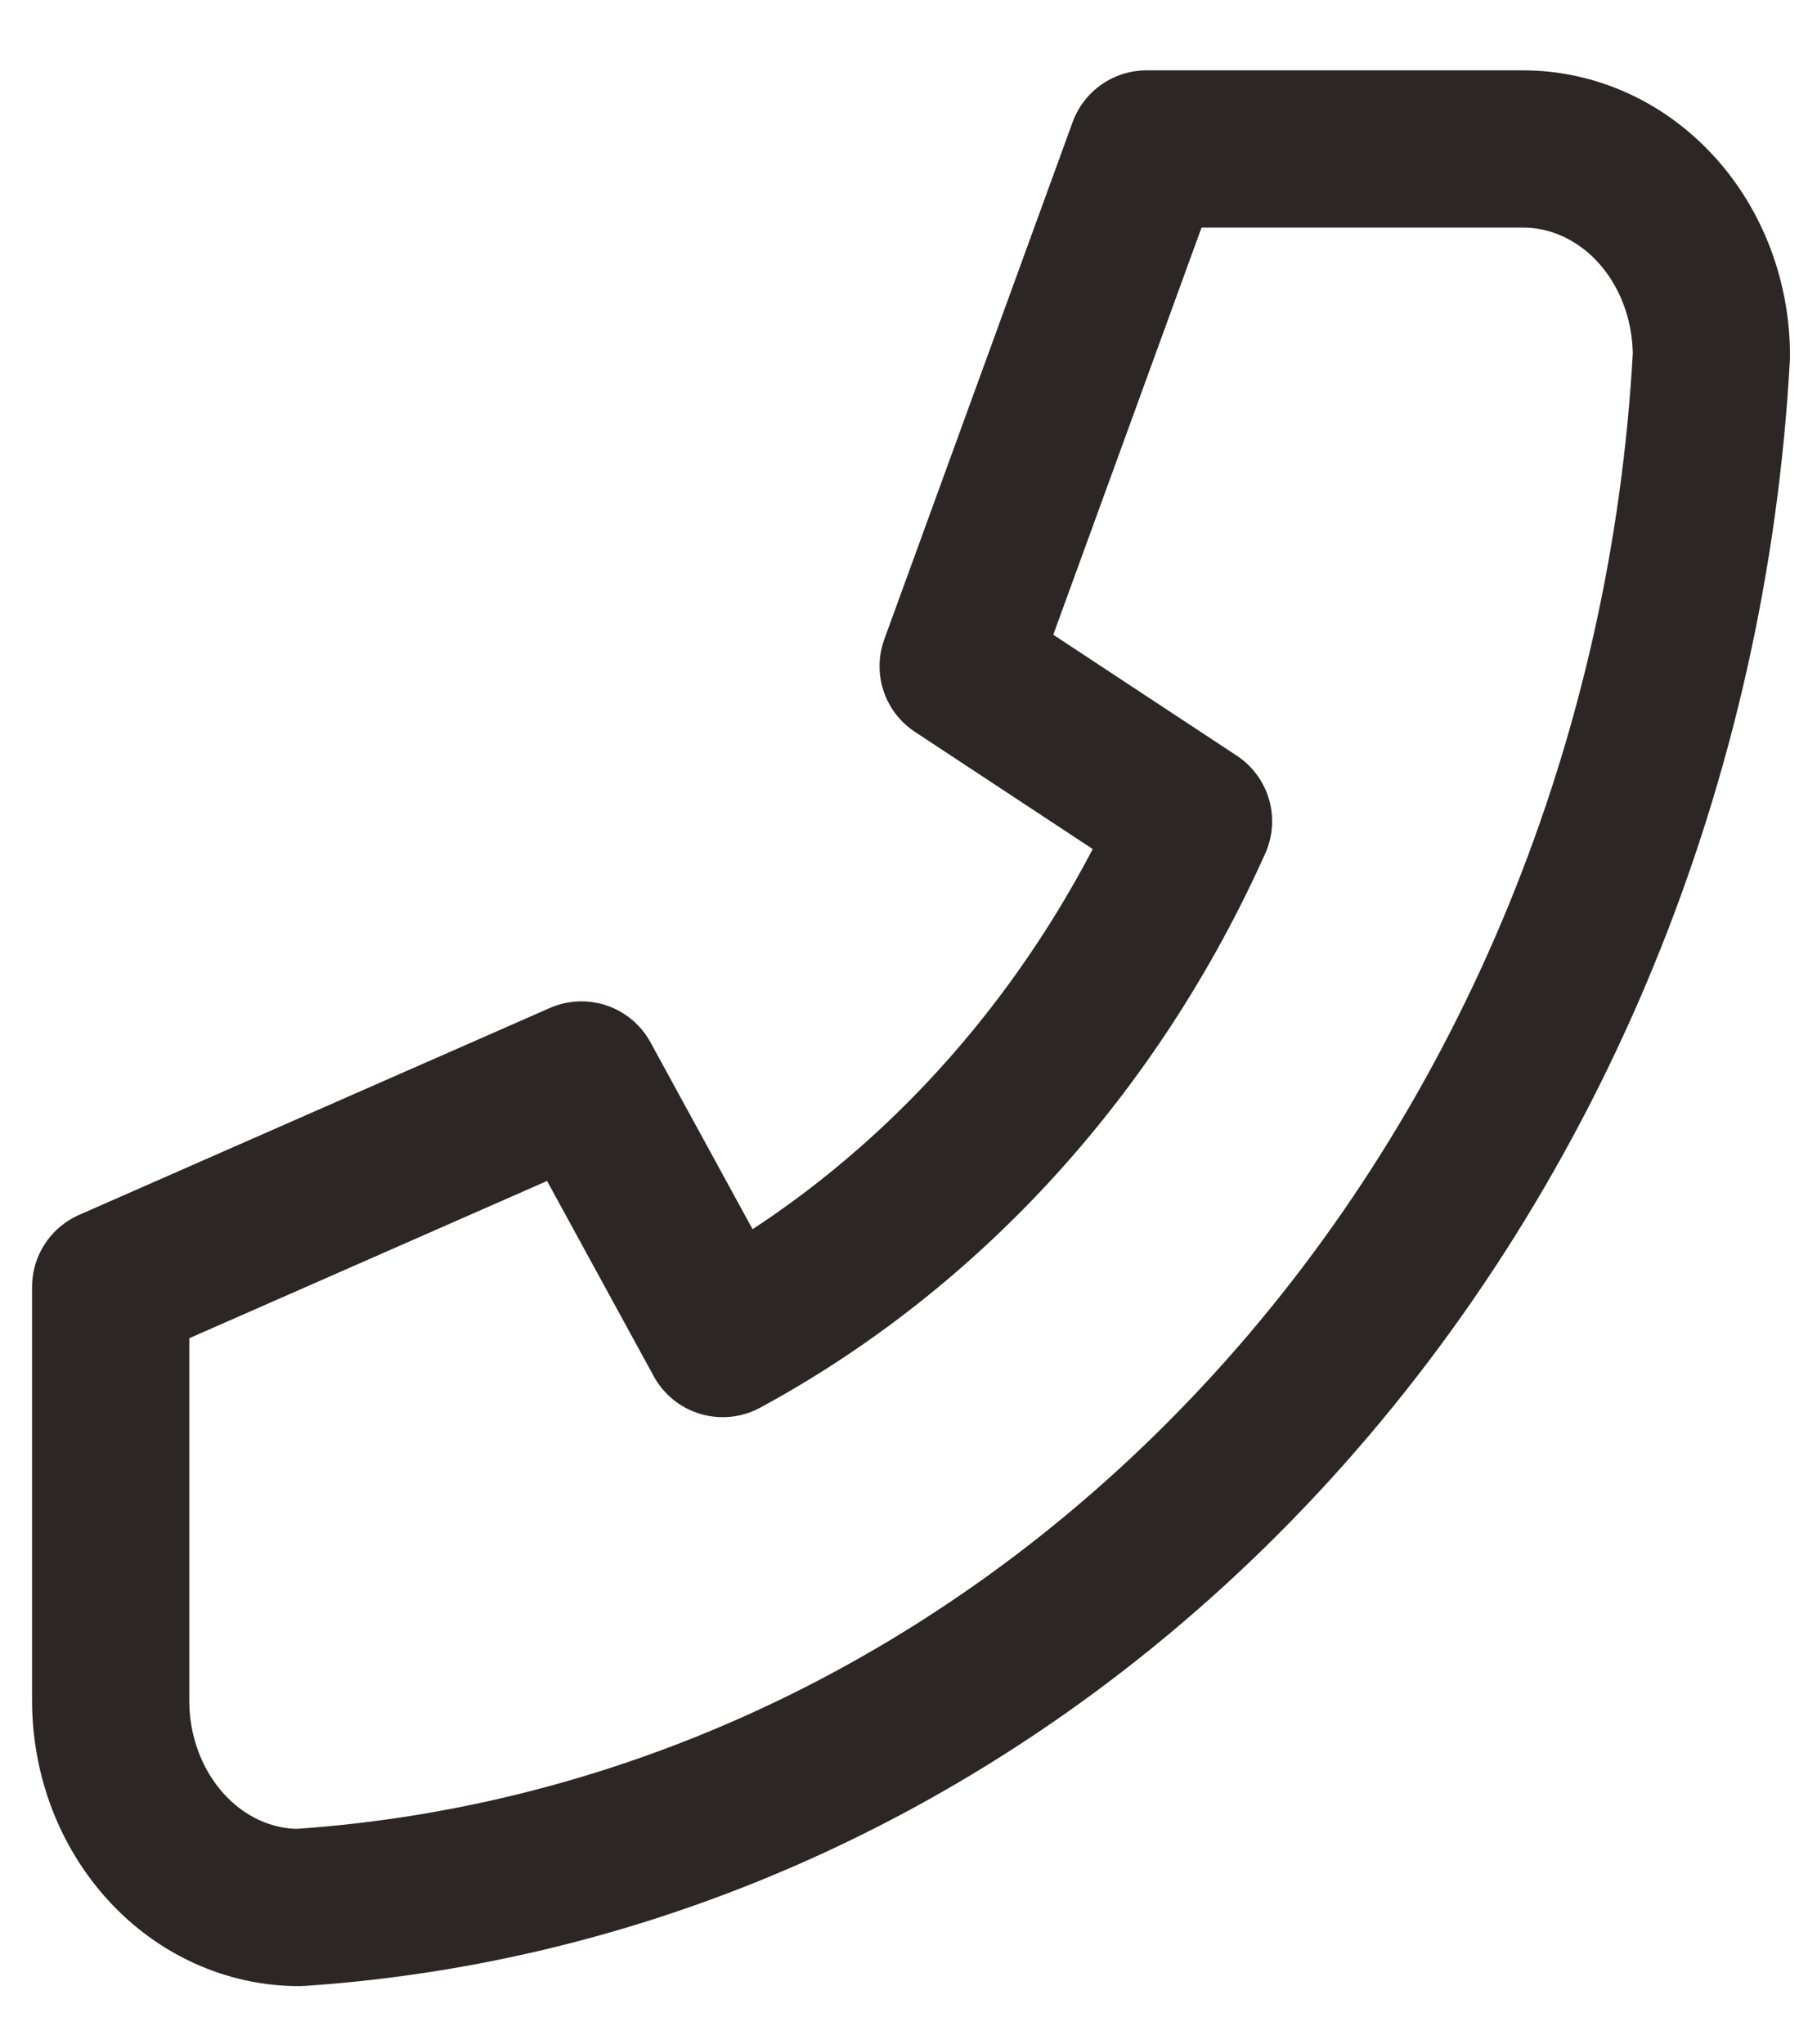 <svg width="23" height="26" viewBox="0 0 23 26" fill="none" xmlns="http://www.w3.org/2000/svg">
<path d="M19.376 1.895H14.585L12.189 8.474L15.183 10.447C13.901 13.305 11.795 15.617 9.194 17.026L7.397 13.737L1.408 16.369V21.632C1.408 22.33 1.661 22.999 2.11 23.492C2.559 23.986 3.169 24.263 3.804 24.263C8.476 23.951 12.883 21.772 16.193 18.136C19.503 14.5 21.488 9.659 21.771 4.526C21.771 3.828 21.519 3.159 21.07 2.666C20.62 2.172 20.011 1.895 19.376 1.895Z" stroke="#2C2626" stroke-width="2" stroke-linecap="round" stroke-linejoin="round"/>
</svg>
